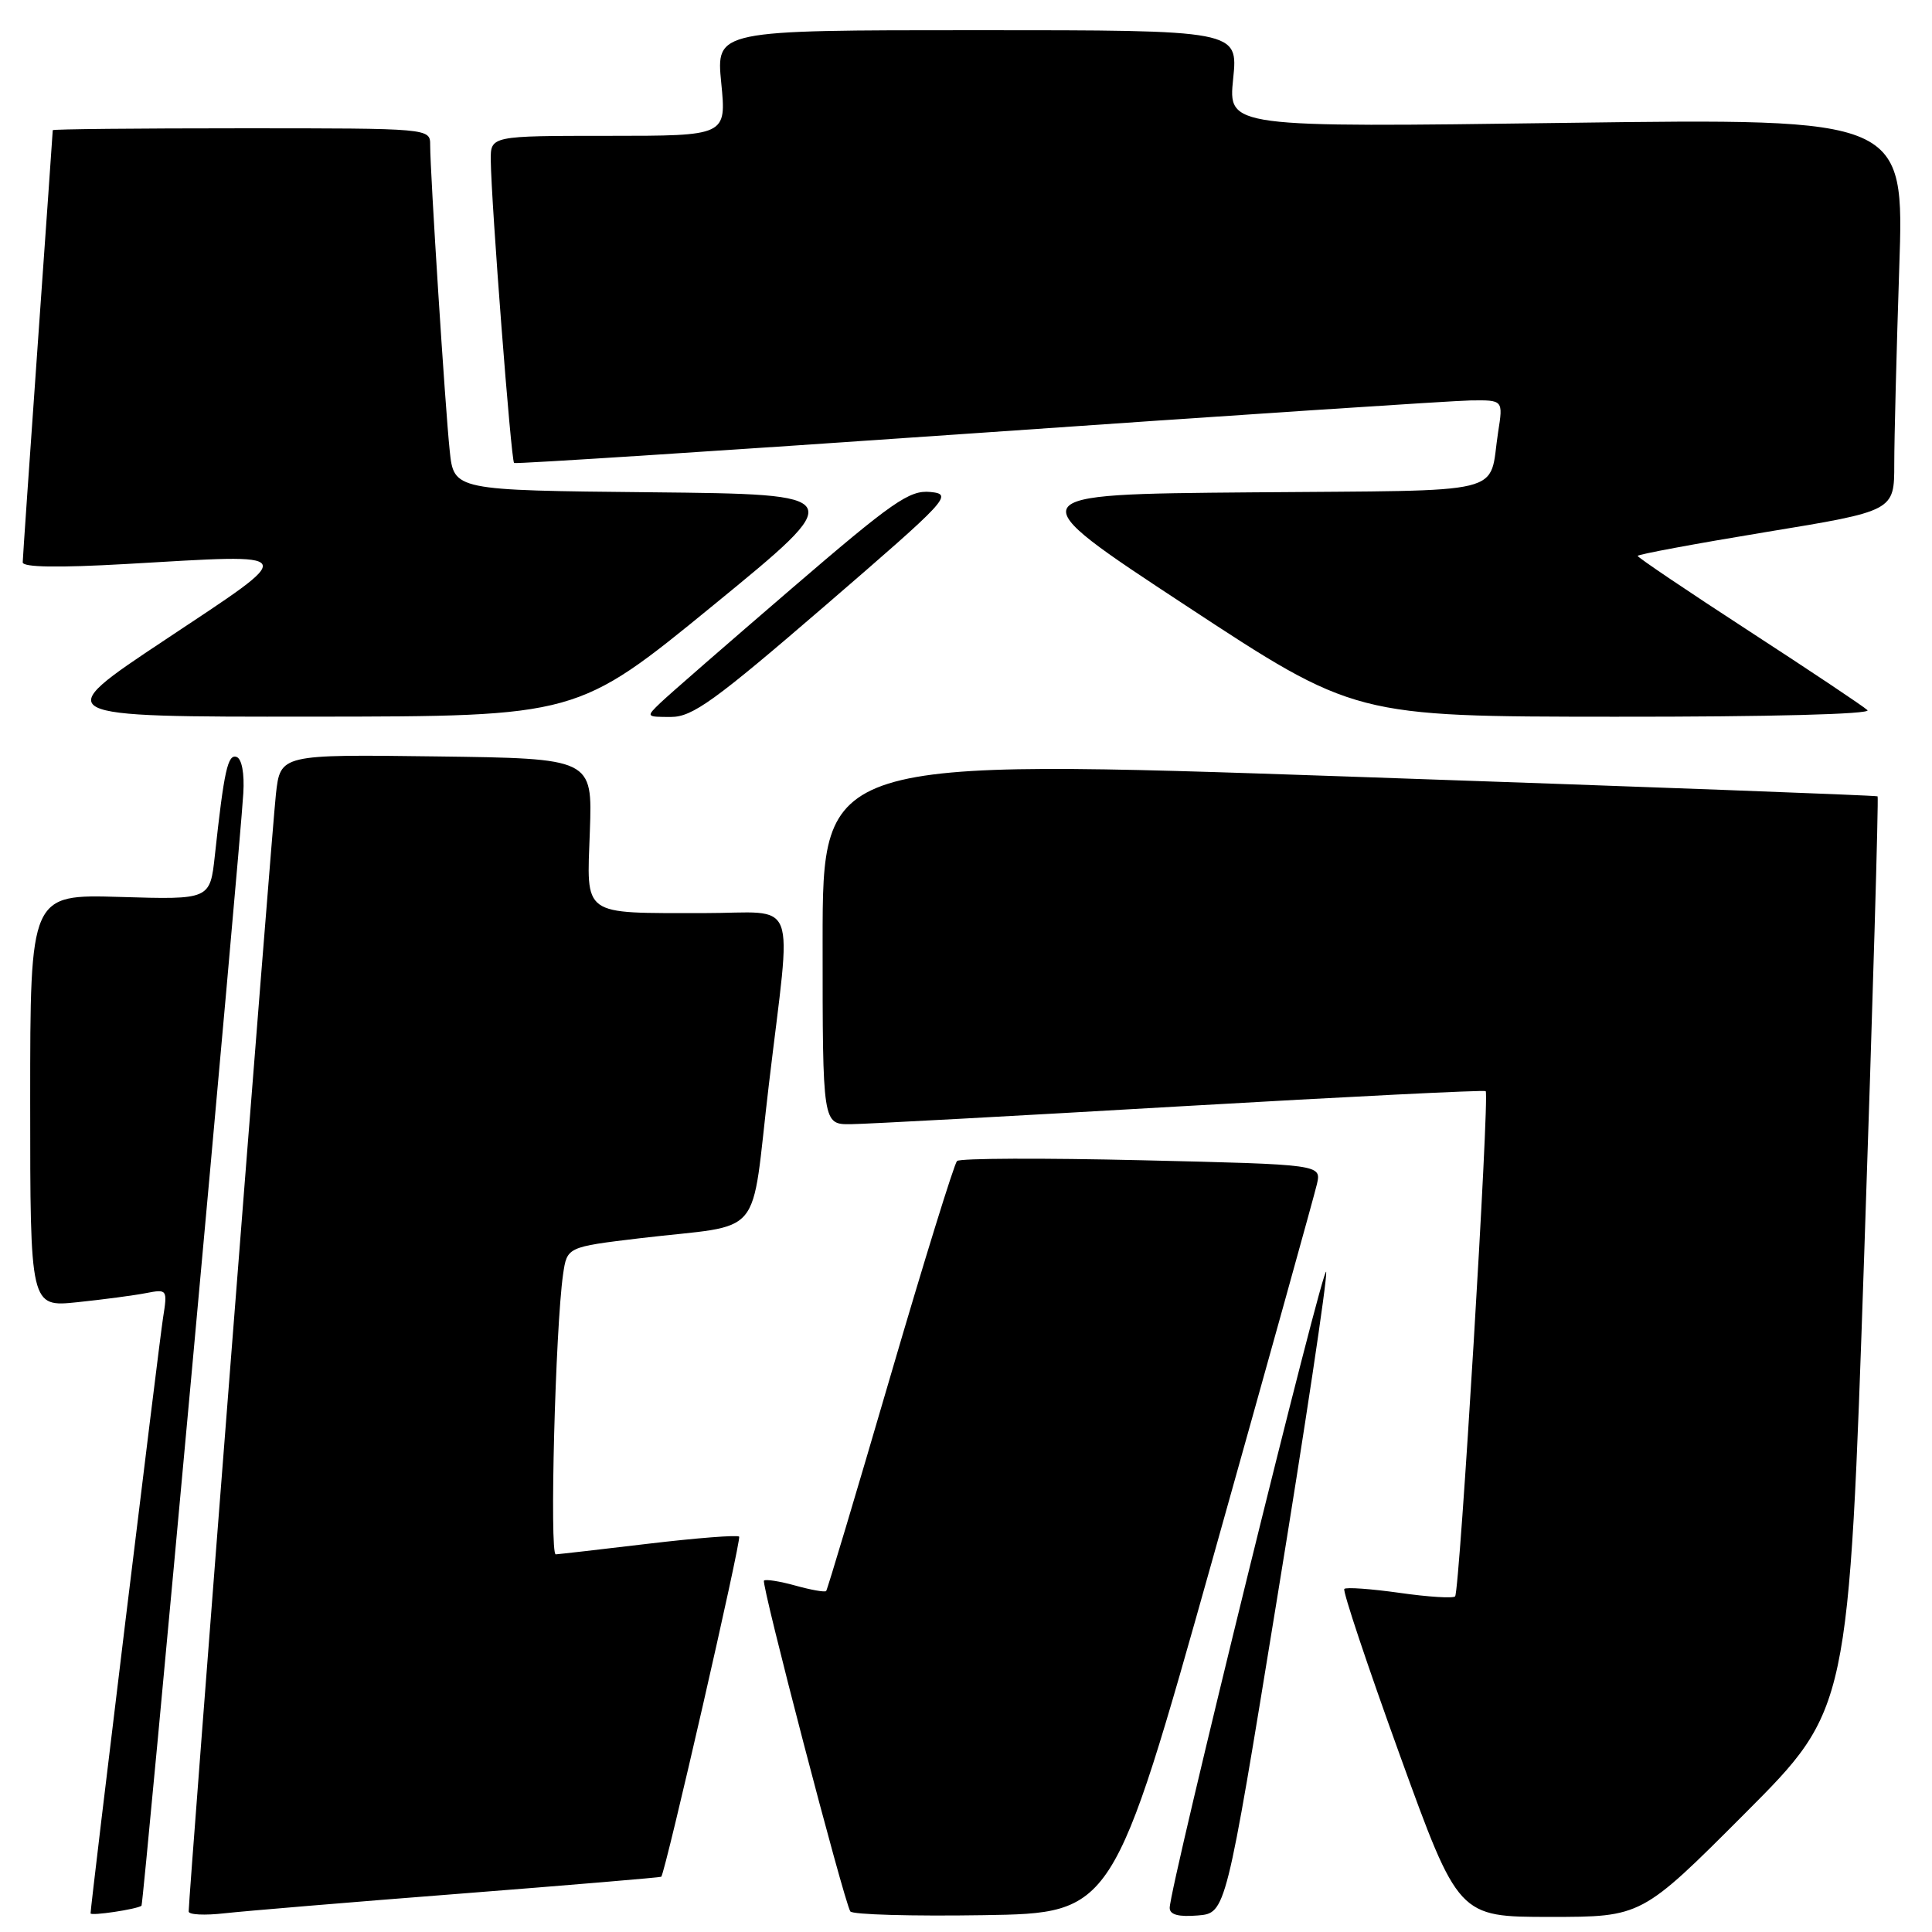 <?xml version="1.0" encoding="UTF-8" standalone="no"?>
<!DOCTYPE svg PUBLIC "-//W3C//DTD SVG 1.1//EN" "http://www.w3.org/Graphics/SVG/1.1/DTD/svg11.dtd" >
<svg xmlns="http://www.w3.org/2000/svg" xmlns:xlink="http://www.w3.org/1999/xlink" version="1.1" viewBox="0 0 256 256">
 <g >
 <path fill="currentColor"
d=" M 18.75 252.52 C 19.01 252.32 31.81 112.56 32.24 105.11 C 32.40 102.47 32.04 100.55 31.35 100.30 C 30.18 99.89 29.69 102.11 28.47 113.35 C 27.83 119.21 27.83 119.21 15.92 118.85 C 4.00 118.50 4.00 118.50 4.00 145.85 C 4.00 173.20 4.00 173.20 10.25 172.55 C 13.69 172.19 17.78 171.65 19.36 171.34 C 22.17 170.80 22.20 170.85 21.60 174.65 C 21.06 178.09 12.00 252.50 12.00 253.53 C 12.00 253.90 18.13 252.99 18.75 252.52 Z  M 60.99 250.92 C 75.56 249.78 87.54 248.77 87.62 248.68 C 88.21 247.92 98.28 203.95 97.94 203.61 C 97.70 203.37 92.33 203.79 86.00 204.54 C 79.67 205.30 74.11 205.93 73.64 205.96 C 72.80 206.00 73.59 175.99 74.61 168.86 C 75.14 165.23 75.14 165.23 84.82 164.07 C 101.57 162.08 99.38 164.69 101.88 143.70 C 104.91 118.16 105.99 121.00 93.25 120.99 C 76.92 120.97 77.75 121.56 78.16 110.11 C 78.50 100.50 78.50 100.50 57.82 100.23 C 37.15 99.96 37.15 99.96 36.56 105.23 C 36.03 109.95 24.99 251.37 25.00 253.28 C 25.00 253.72 27.14 253.82 29.75 253.52 C 32.36 253.23 46.42 252.05 60.99 250.92 Z  M 160.70 206.50 C 167.96 180.65 174.17 158.33 174.50 156.90 C 175.09 154.30 175.09 154.30 151.30 153.74 C 138.21 153.43 127.19 153.47 126.81 153.84 C 126.44 154.20 122.44 167.10 117.94 182.50 C 113.44 197.90 109.63 210.65 109.47 210.82 C 109.32 211.00 107.48 210.68 105.40 210.10 C 103.32 209.52 101.44 209.23 101.23 209.44 C 100.83 209.83 111.81 251.87 112.67 253.27 C 112.93 253.70 120.88 253.92 130.32 253.77 C 147.49 253.50 147.49 253.50 160.70 206.50 Z  M 169.19 212.00 C 172.92 189.18 175.86 169.62 175.73 168.54 C 175.51 166.66 154.98 250.10 154.99 252.81 C 155.00 253.71 156.16 254.02 158.71 253.81 C 162.43 253.50 162.43 253.50 169.19 212.00 Z  M 231.25 240.25 C 244.97 226.50 244.97 226.50 247.02 166.12 C 248.15 132.91 248.94 105.64 248.79 105.52 C 248.63 105.39 217.11 104.22 178.75 102.90 C 109.00 100.50 109.00 100.50 109.00 124.75 C 109.00 149.00 109.00 149.00 112.75 148.96 C 114.81 148.94 134.50 147.87 156.50 146.59 C 178.50 145.32 196.66 144.41 196.86 144.58 C 197.40 145.04 193.41 210.93 192.81 211.53 C 192.53 211.81 189.21 211.60 185.44 211.06 C 181.66 210.53 178.37 210.29 178.13 210.54 C 177.88 210.78 181.18 220.66 185.46 232.49 C 193.25 254.00 193.25 254.00 205.39 254.00 C 217.53 254.00 217.53 254.00 231.25 240.25 Z  M 94.49 80.22 C 112.49 65.50 112.49 65.50 86.31 65.23 C 60.14 64.97 60.14 64.97 59.59 59.73 C 58.99 54.09 57.00 22.88 57.00 19.22 C 57.00 17.00 57.00 17.00 32.00 17.00 C 18.25 17.00 7.00 17.11 6.99 17.25 C 6.99 17.39 6.10 30.10 5.01 45.50 C 3.92 60.90 3.02 73.95 3.01 74.51 C 3.00 75.17 7.66 75.25 16.75 74.73 C 40.05 73.39 39.78 72.87 21.92 84.75 C 6.50 94.99 6.50 94.99 41.50 94.96 C 76.50 94.93 76.50 94.93 94.49 80.22 Z  M 109.34 80.25 C 125.75 66.09 126.31 65.49 123.28 65.19 C 120.50 64.92 118.32 66.44 104.82 78.05 C 96.39 85.30 88.61 92.07 87.53 93.11 C 85.58 94.98 85.59 95.00 88.90 95.00 C 91.76 95.00 94.68 92.89 109.34 80.25 Z  M 247.45 94.10 C 246.93 93.60 239.86 88.88 231.75 83.61 C 223.64 78.34 217.00 73.86 217.00 73.66 C 217.00 73.46 224.65 72.04 234.00 70.50 C 251.00 67.71 251.00 67.71 251.00 61.51 C 251.00 58.11 251.30 46.40 251.66 35.50 C 252.33 15.68 252.33 15.68 207.53 16.28 C 162.74 16.89 162.74 16.89 163.40 10.44 C 164.06 4.00 164.06 4.00 129.47 4.00 C 94.88 4.00 94.88 4.00 95.57 11.00 C 96.26 18.00 96.26 18.00 80.63 18.00 C 65.00 18.00 65.00 18.00 65.03 21.25 C 65.09 26.86 67.72 61.06 68.12 61.35 C 68.33 61.50 95.95 59.71 129.50 57.38 C 163.05 55.04 192.45 53.10 194.84 53.06 C 199.18 53.00 199.18 53.00 198.51 57.25 C 197.19 65.76 200.55 64.94 165.79 65.24 C 134.71 65.50 134.71 65.50 157.10 80.22 C 179.50 94.95 179.50 94.95 213.95 94.97 C 234.45 94.99 248.02 94.63 247.45 94.10 Z "/>
</g>
</svg>